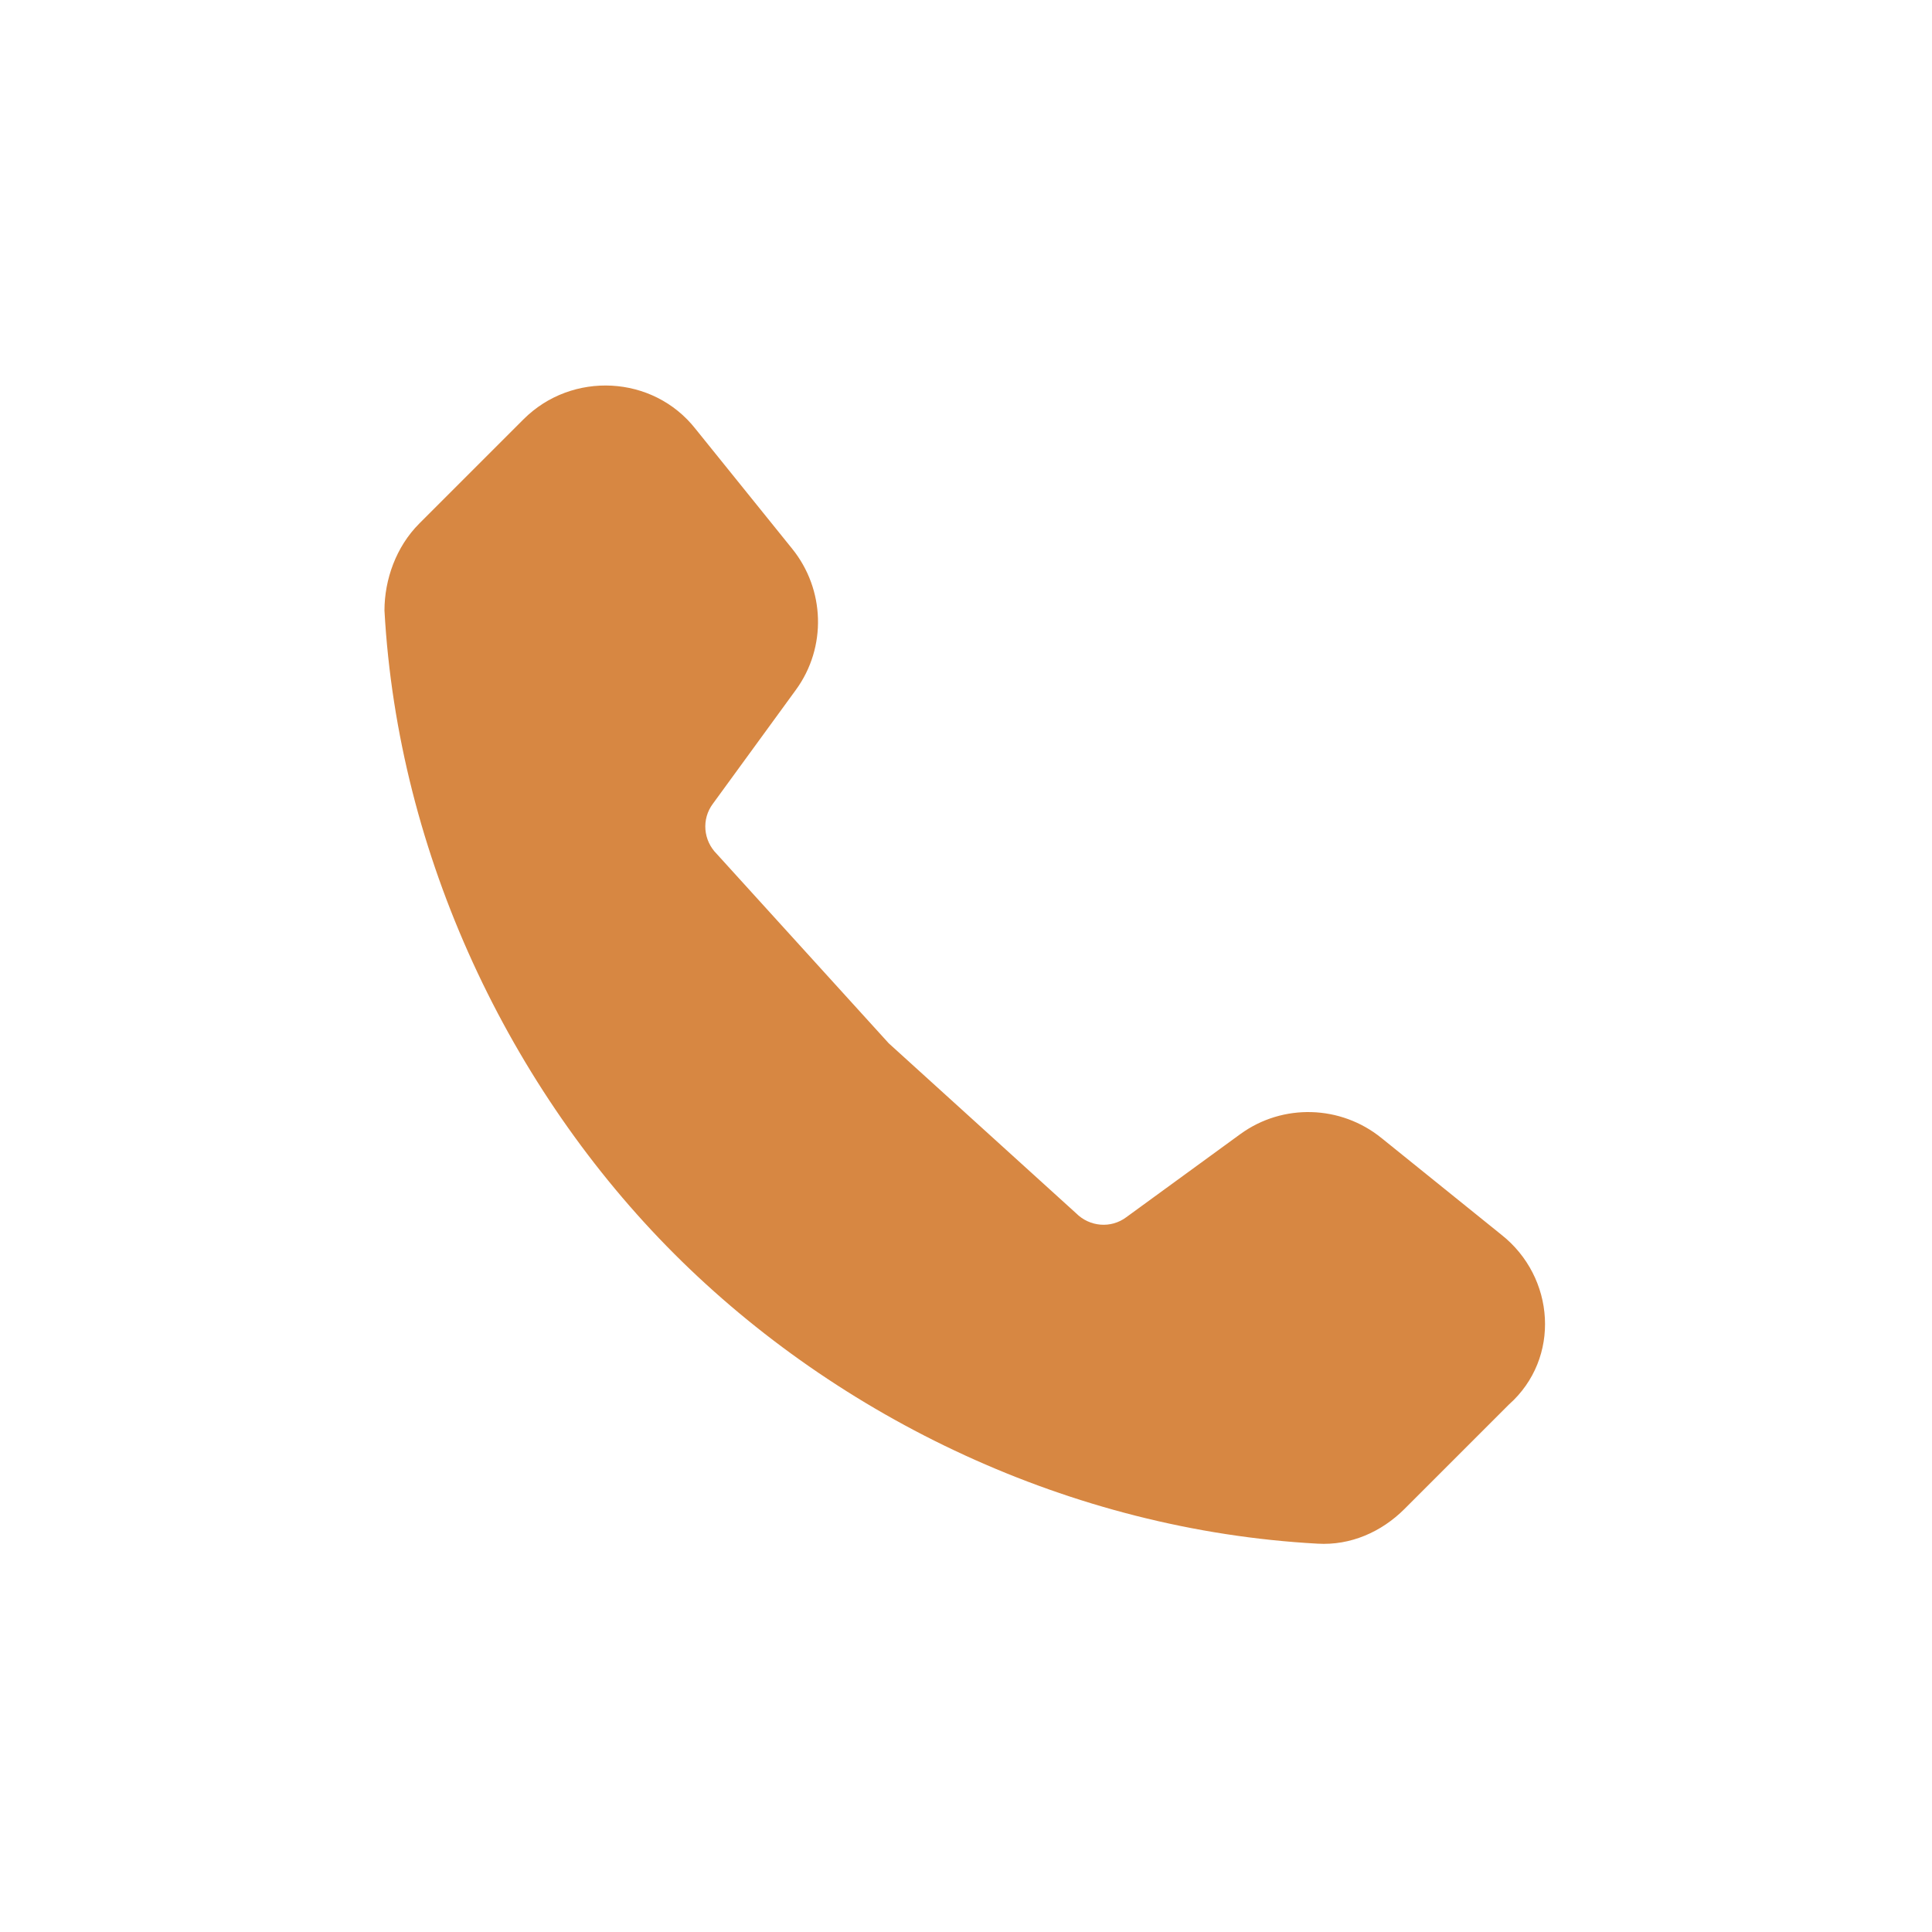 <svg width="20" height="20" viewBox="0 0 20 20" fill="none" xmlns="http://www.w3.org/2000/svg">
<path d="M15.54 12.78L14.3 11.78C13.88 11.44 13.28 11.42 12.84 11.74L11.66 12.6C11.5 12.72 11.28 12.7 11.14 12.56L9.2 10.8L7.42 8.84C7.28 8.7 7.26 8.48 7.38 8.32L8.24 7.14C8.56 6.7 8.54 6.1 8.2 5.68L7.2 4.44C6.76 3.88 5.92 3.84 5.42 4.34L4.34 5.42C4.1 5.66 3.98 6 3.98 6.32C4.12 8.86 5.28 11.28 6.98 12.98C8.68 14.68 11.08 15.84 13.64 15.98C13.98 16 14.3 15.86 14.54 15.62L15.62 14.54C16.16 14.06 16.1 13.22 15.54 12.78Z" fill="#D78742"/>
</svg>

